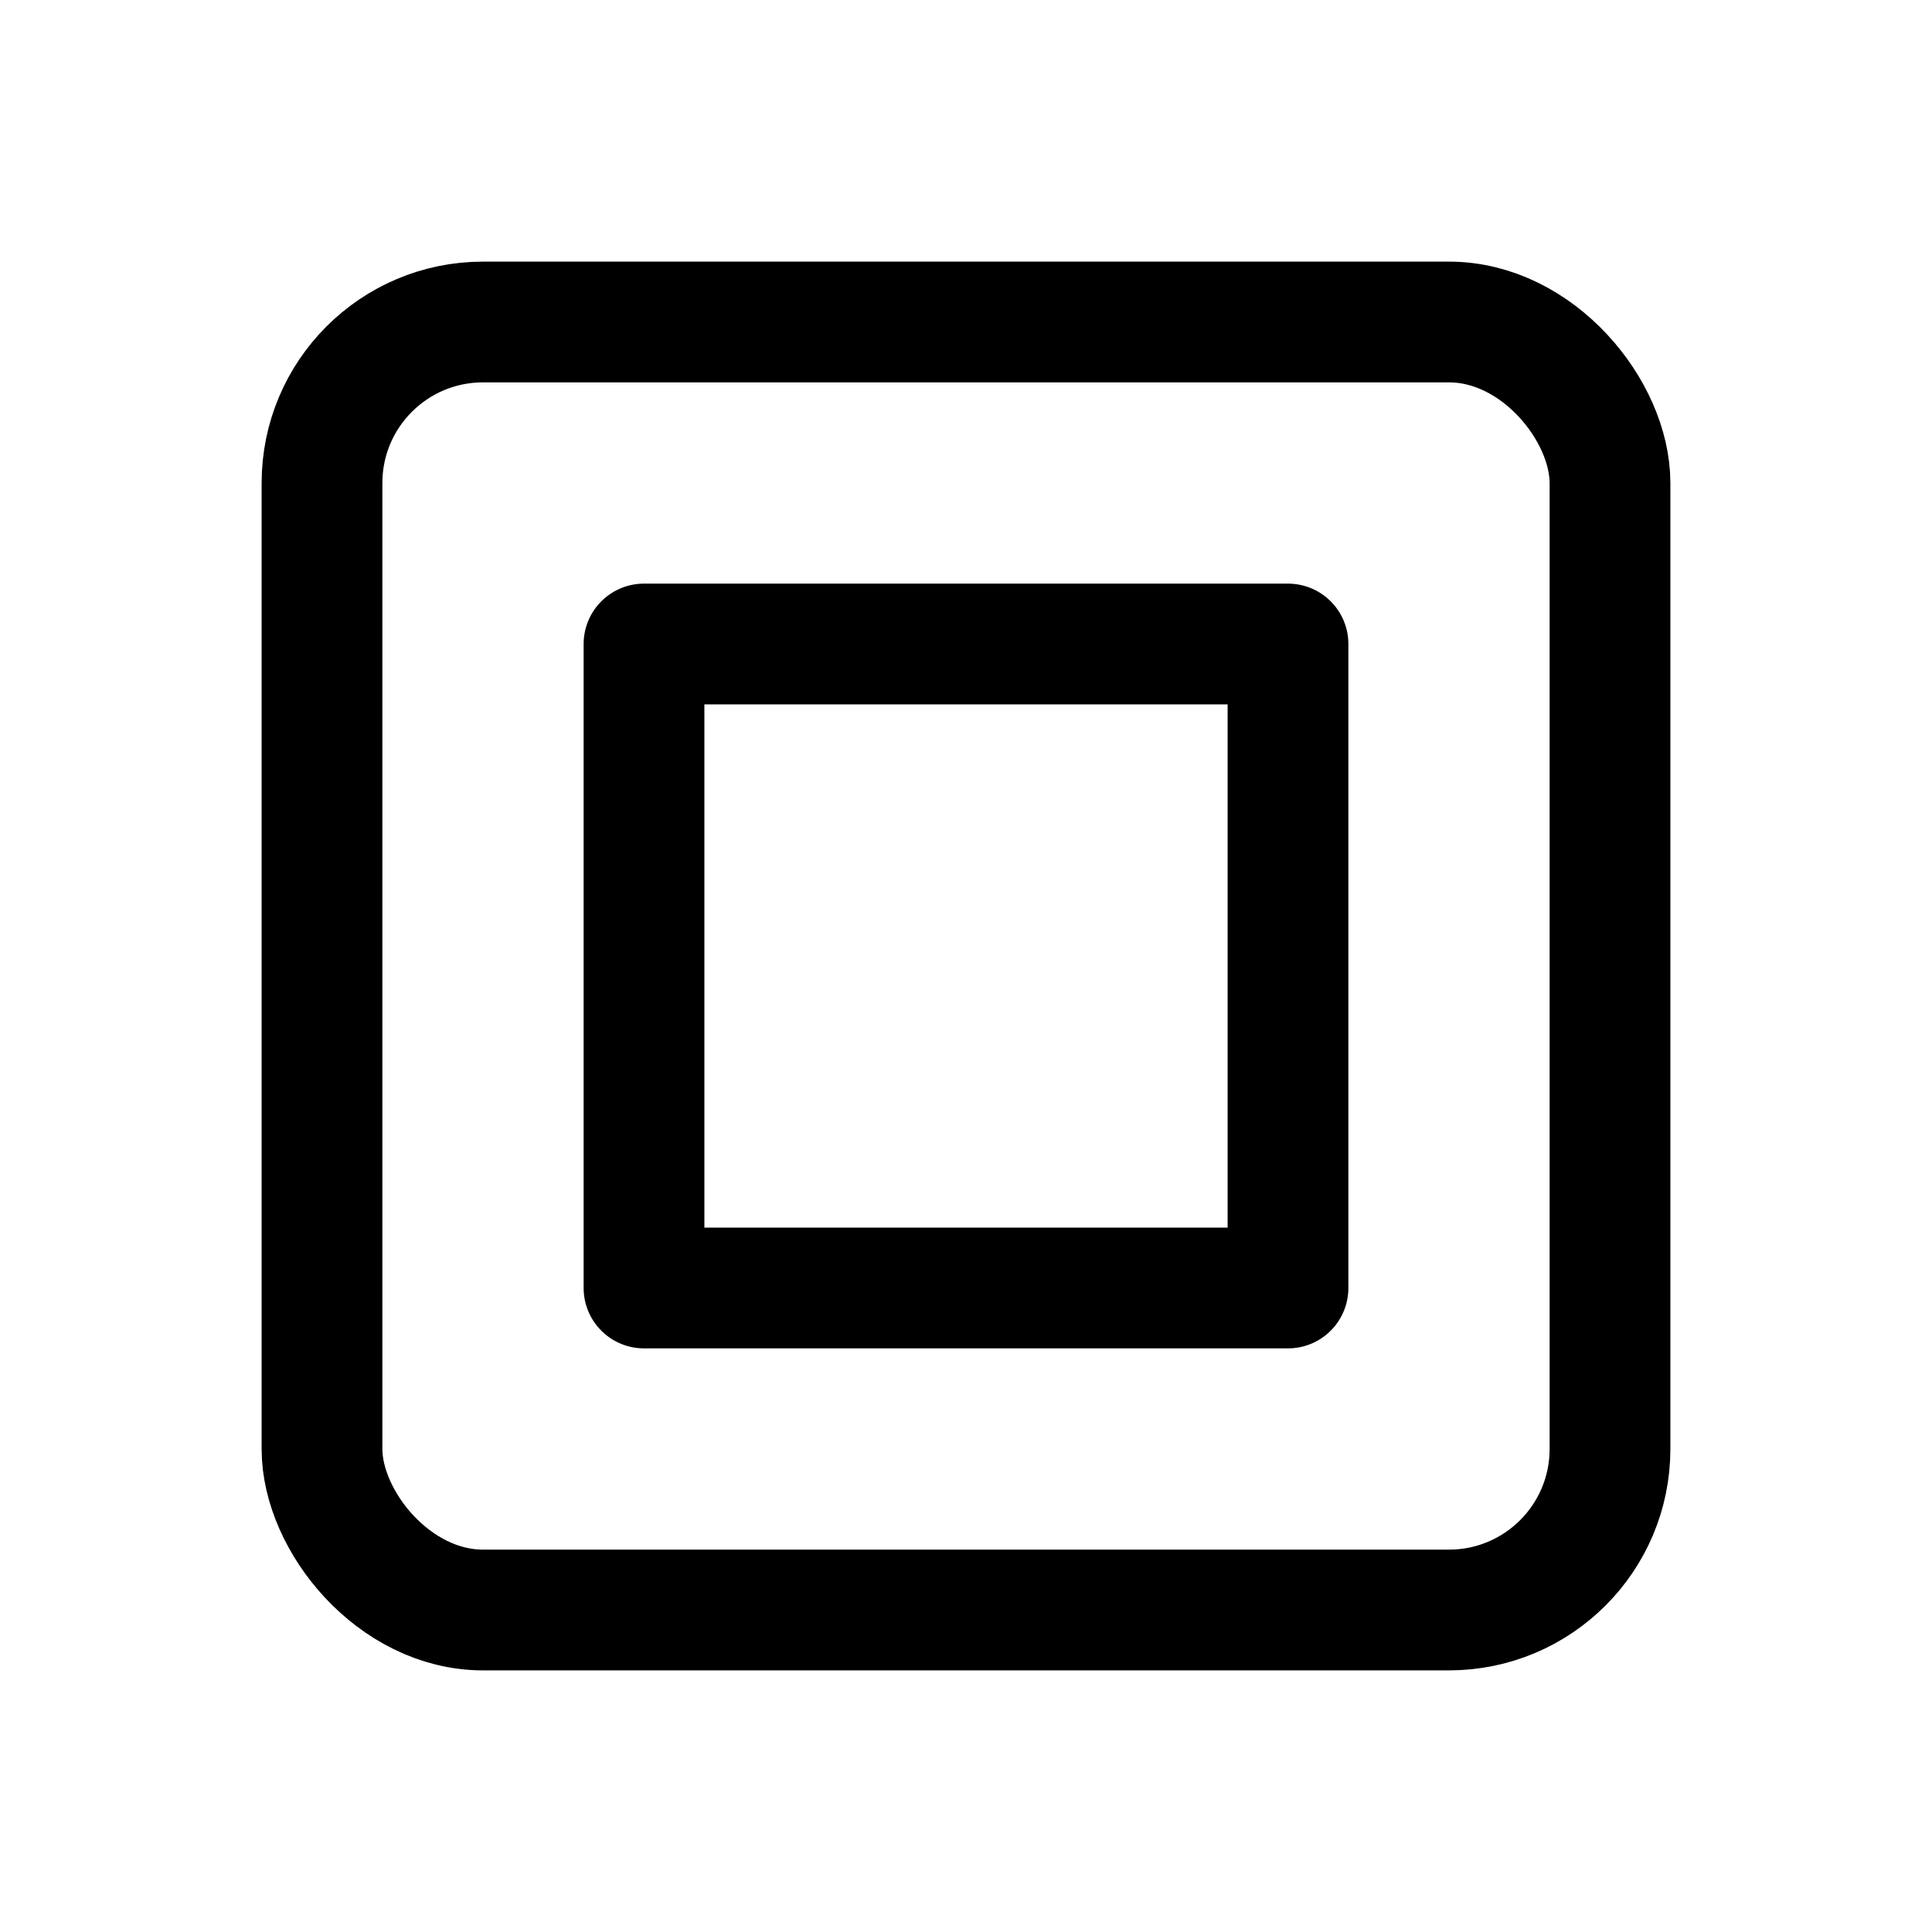 <svg xmlns="http://www.w3.org/2000/svg" class="icon icon-tabler icon-tabler-box-model-2" width="24" height="24" viewBox="0 0 24 24" stroke-width="1.5" stroke="currentColor" fill="none" stroke-linecap="round" stroke-linejoin="round">
  <path stroke="none" d="M0 0h24v24H0z" fill="none"/>
  <path d="M8 8h8v8h-8z" />
  <rect x="4" y="4" width="16" height="16" rx="2" />
</svg>


